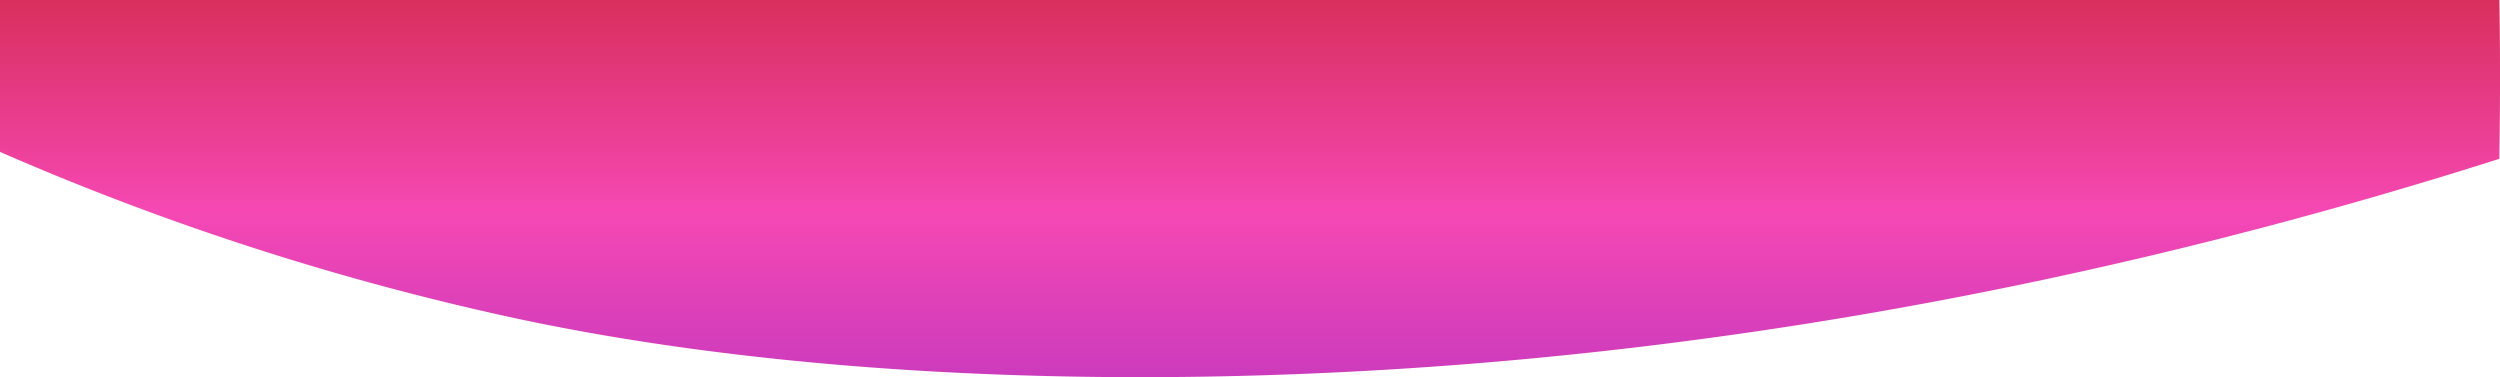 <svg id="Layer_1" data-name="Layer 1" xmlns="http://www.w3.org/2000/svg" xmlns:xlink="http://www.w3.org/1999/xlink" viewBox="0 0 362.09 54.62"><defs><style>.cls-1{fill:url(#linear-gradient);}.cls-2{fill:url(#linear-gradient-2);}</style><linearGradient id="linear-gradient" x1="470.05" y1="342.62" x2="470.05" y2="288" gradientUnits="userSpaceOnUse"><stop offset="0" stop-color="#cc3bbd"/><stop offset="0.44" stop-color="#f548b3"/><stop offset="1" stop-color="#d92f5d"/></linearGradient><linearGradient id="linear-gradient-2" x1="653" y1="383" x2="653" y2="383" xlink:href="#linear-gradient"/></defs><g id="Ellipse_249" data-name="Ellipse 249"><path class="cls-1" d="M289,288v22a395,395,0,0,0,71,23.29c13.23,3,51.07,10.82,111.06,9.09C512.37,341.18,575.2,335.12,651,311c0-2.08.06-4.16.07-6.26q.07-8.5-.07-16.74H289Z" transform="translate(-289 -288)"/></g><path class="cls-2" d="M653,383" transform="translate(-289 -288)"/></svg>
